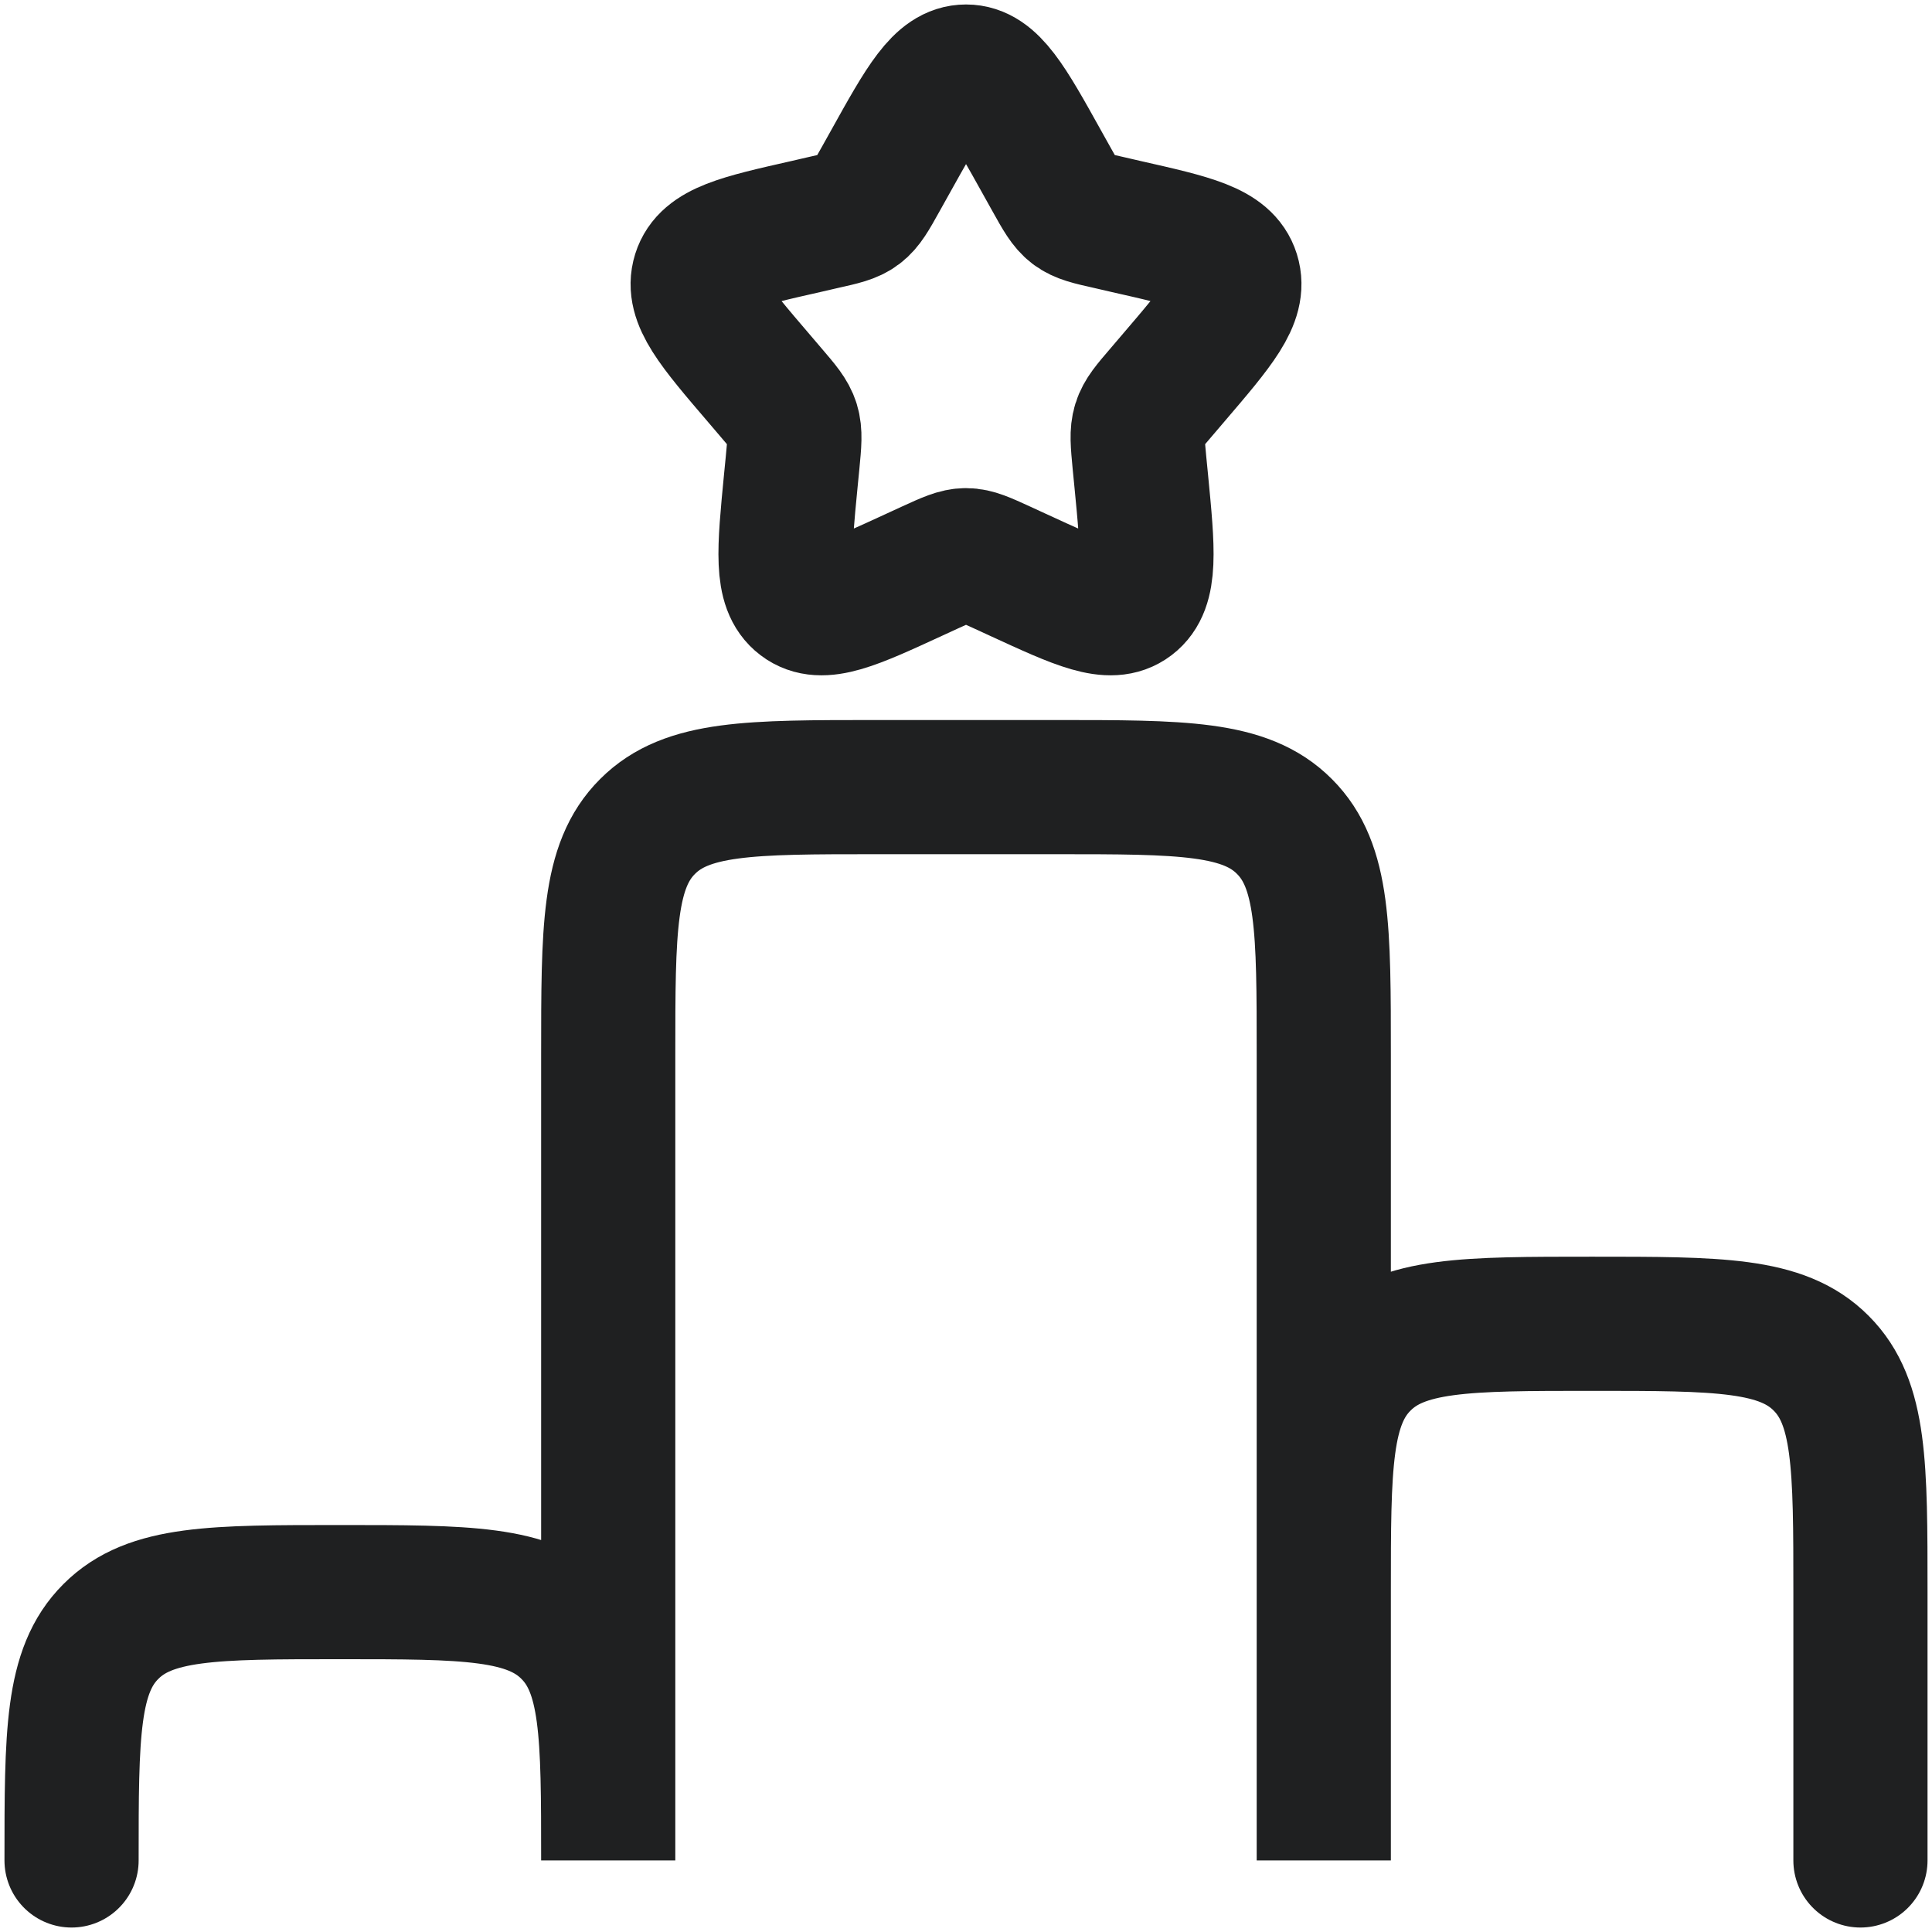 <svg width="54" height="54" viewBox="0 0 54 54" fill="none" xmlns="http://www.w3.org/2000/svg">
<path d="M2 52C2 48.462 2 46.695 3.1 45.6C4.197 44.5 5.965 44.5 9.5 44.5C13.037 44.5 14.805 44.5 15.9 45.6C17 46.697 17 48.465 17 52V29.5C17 25.962 17 24.195 18.1 23.1C19.198 22 20.965 22 24.5 22H29.5C33.038 22 34.805 22 35.9 23.1C37 24.198 37 25.965 37 29.5V52V44.5C37 40.962 37 39.195 38.1 38.1C39.197 37 40.965 37 44.5 37C48.038 37 49.805 37 50.9 38.1C52 39.197 52 40.965 52 44.5V52" stroke="#1F2021" stroke-width="3.75" stroke-linecap="round"/>
<path d="M24.866 4.558C25.816 2.85 26.291 2 27.001 2C27.711 2 28.186 2.85 29.136 4.558L29.381 4.997C29.651 5.482 29.786 5.723 29.996 5.883C30.208 6.043 30.471 6.103 30.996 6.22L31.471 6.33C33.316 6.747 34.238 6.955 34.458 7.66C34.678 8.367 34.048 9.102 32.791 10.572L32.466 10.953C32.108 11.37 31.928 11.578 31.848 11.838C31.768 12.098 31.796 12.375 31.848 12.932L31.898 13.44C32.088 15.402 32.183 16.385 31.611 16.82C31.036 17.258 30.171 16.858 28.443 16.062L27.998 15.857C27.506 15.633 27.261 15.518 27.001 15.518C26.741 15.518 26.496 15.633 26.003 15.857L25.558 16.062C23.831 16.858 22.966 17.258 22.391 16.82C21.816 16.385 21.913 15.402 22.103 13.44L22.153 12.932C22.206 12.375 22.233 12.098 22.153 11.838C22.073 11.58 21.893 11.37 21.536 10.953L21.211 10.572C19.953 9.102 19.323 8.367 19.543 7.66C19.763 6.955 20.686 6.747 22.531 6.33L23.006 6.22C23.531 6.103 23.793 6.045 24.006 5.883C24.216 5.723 24.351 5.482 24.621 4.997L24.866 4.558Z" stroke="#1F2021" stroke-width="3.75"/>
</svg>

